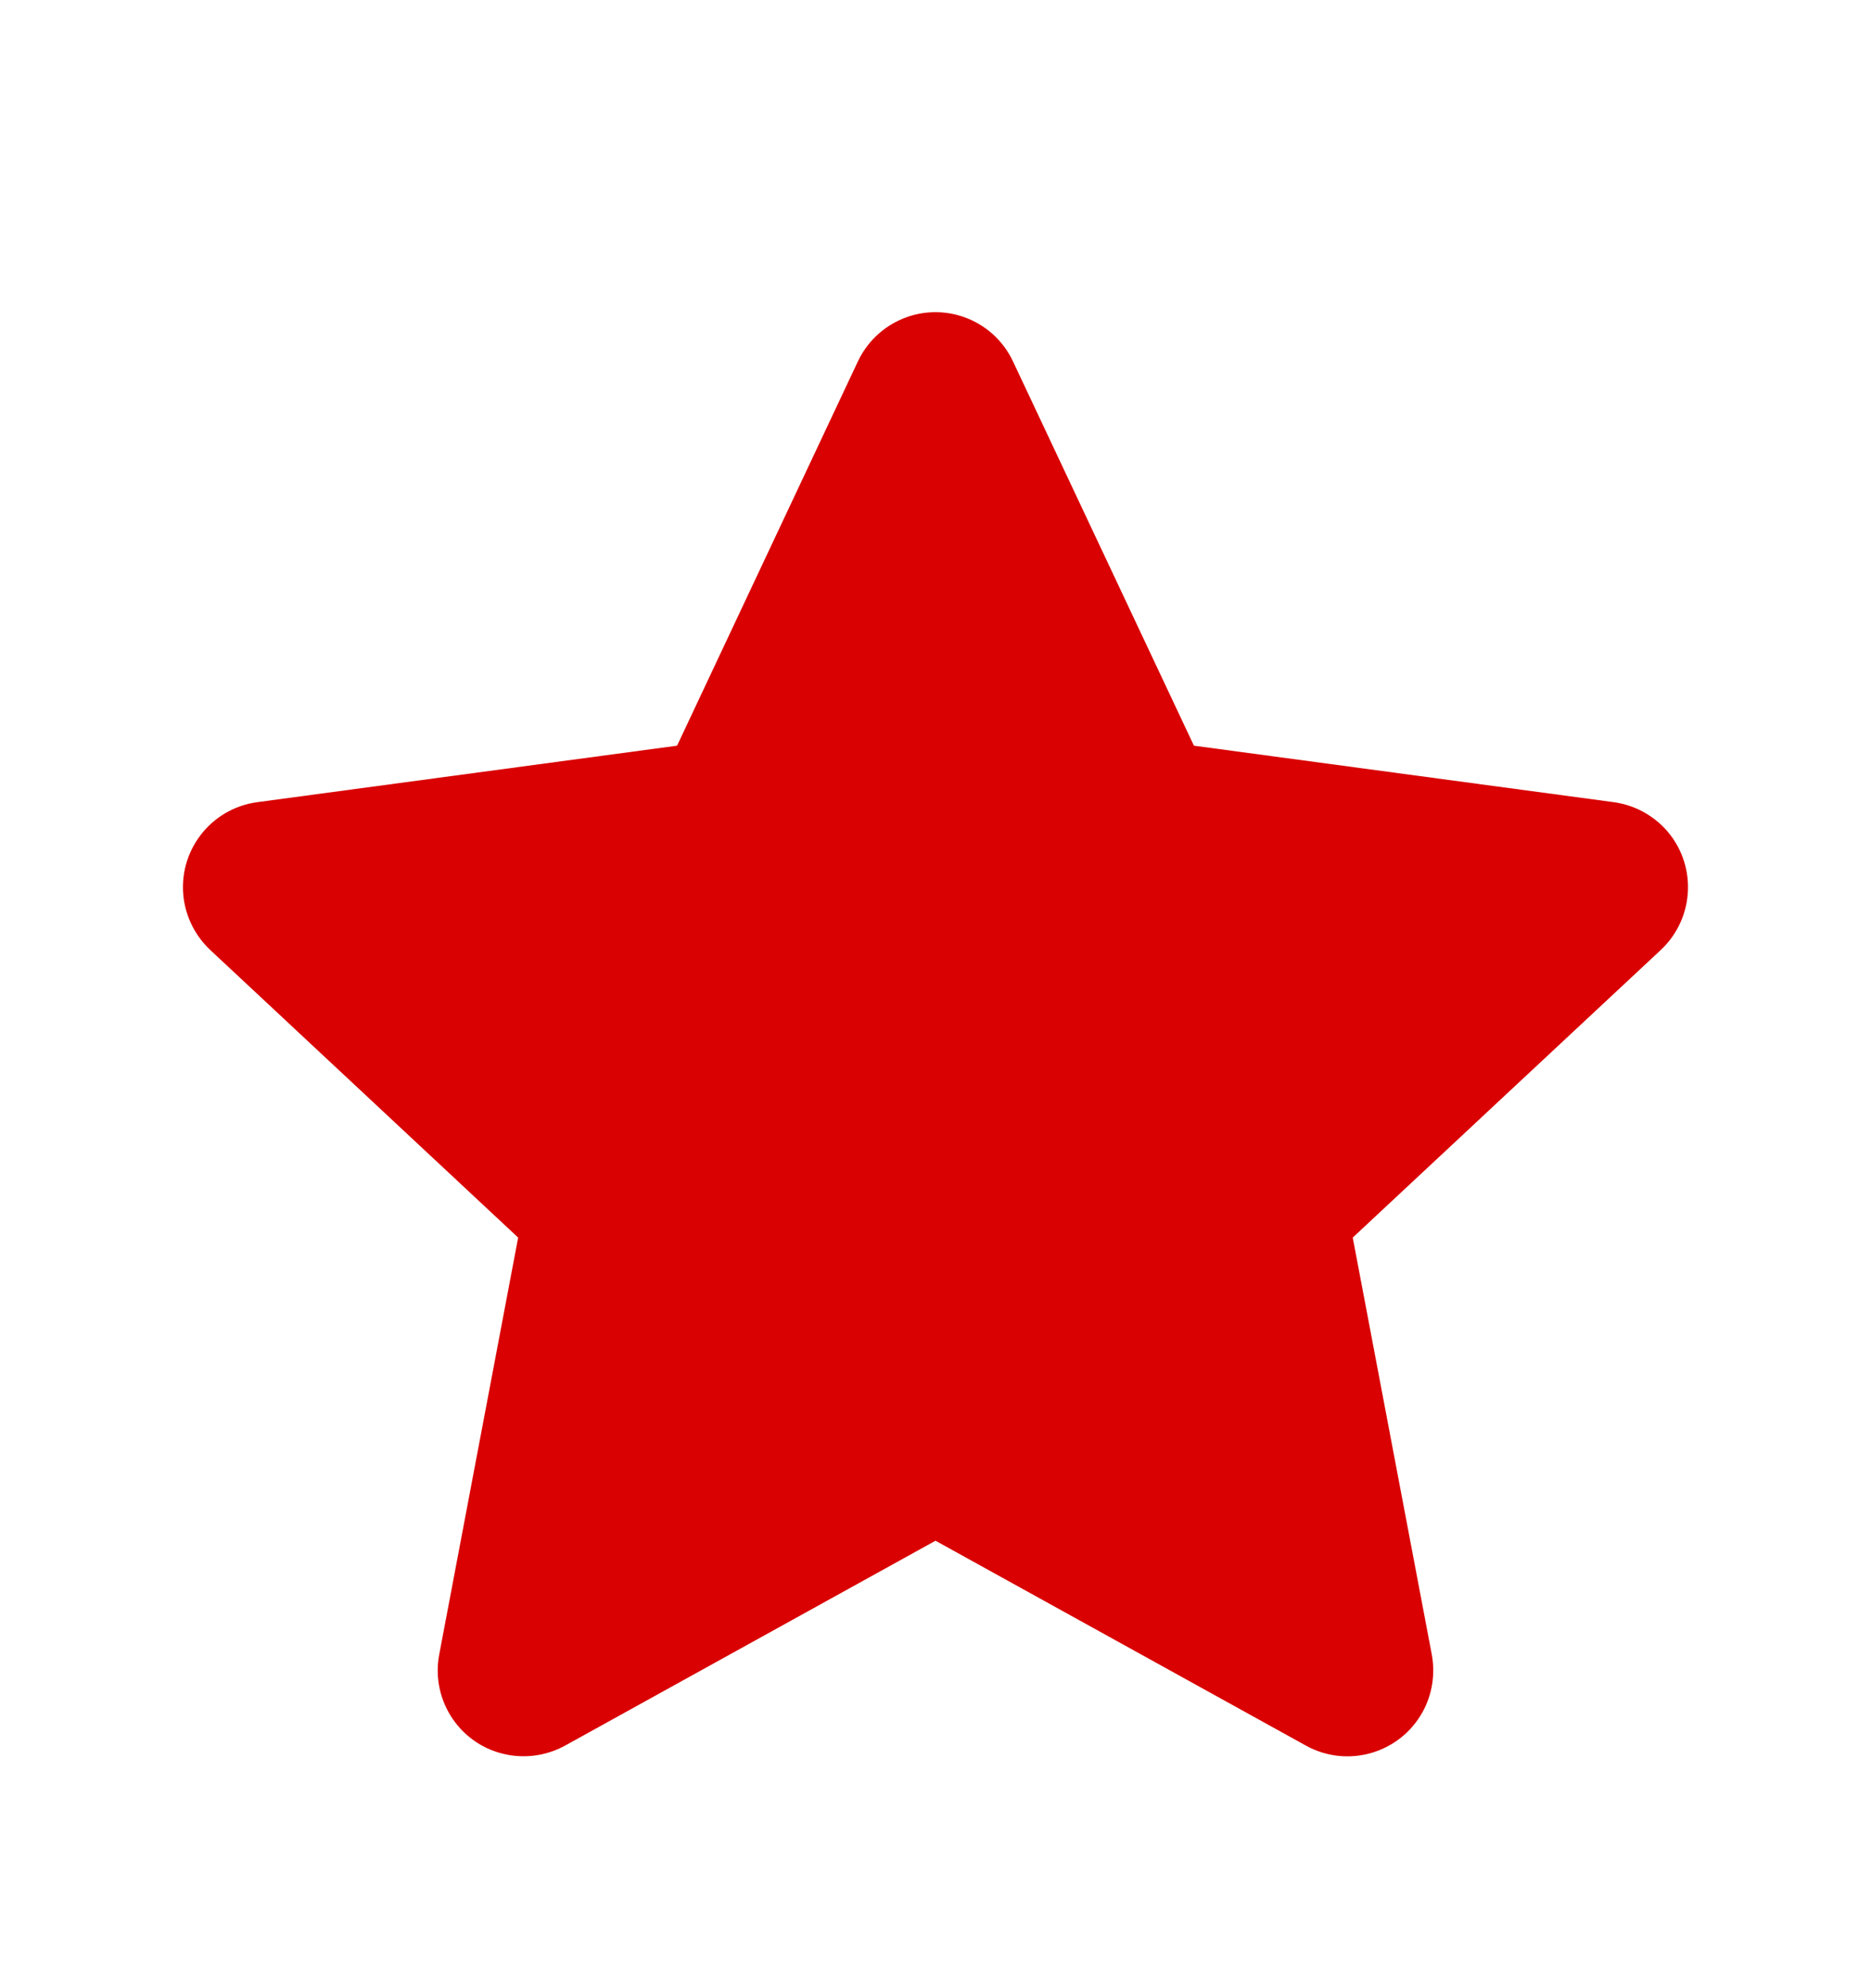 <svg width="16" height="17" viewBox="0 0 16 17" fill="none" xmlns="http://www.w3.org/2000/svg">
<path fill-rule="evenodd" clip-rule="evenodd" d="M13.8 6.859L10.21 6.376L8.663 3.091C8.491 2.724 8.054 2.567 7.688 2.739C7.533 2.812 7.409 2.936 7.336 3.091L5.79 6.376L2.2 6.859C1.799 6.913 1.517 7.282 1.571 7.684C1.594 7.851 1.674 8.006 1.797 8.122L4.431 10.582L3.756 14.147C3.681 14.545 3.942 14.929 4.34 15.004C4.508 15.036 4.682 15.008 4.832 14.926L8 13.174L11.168 14.926C11.523 15.122 11.969 14.993 12.165 14.639C12.248 14.489 12.275 14.315 12.244 14.147L11.568 10.582L14.203 8.122C14.498 7.845 14.514 7.381 14.238 7.085C14.122 6.962 13.968 6.882 13.8 6.859Z" fill="#D90101"/>
</svg>
